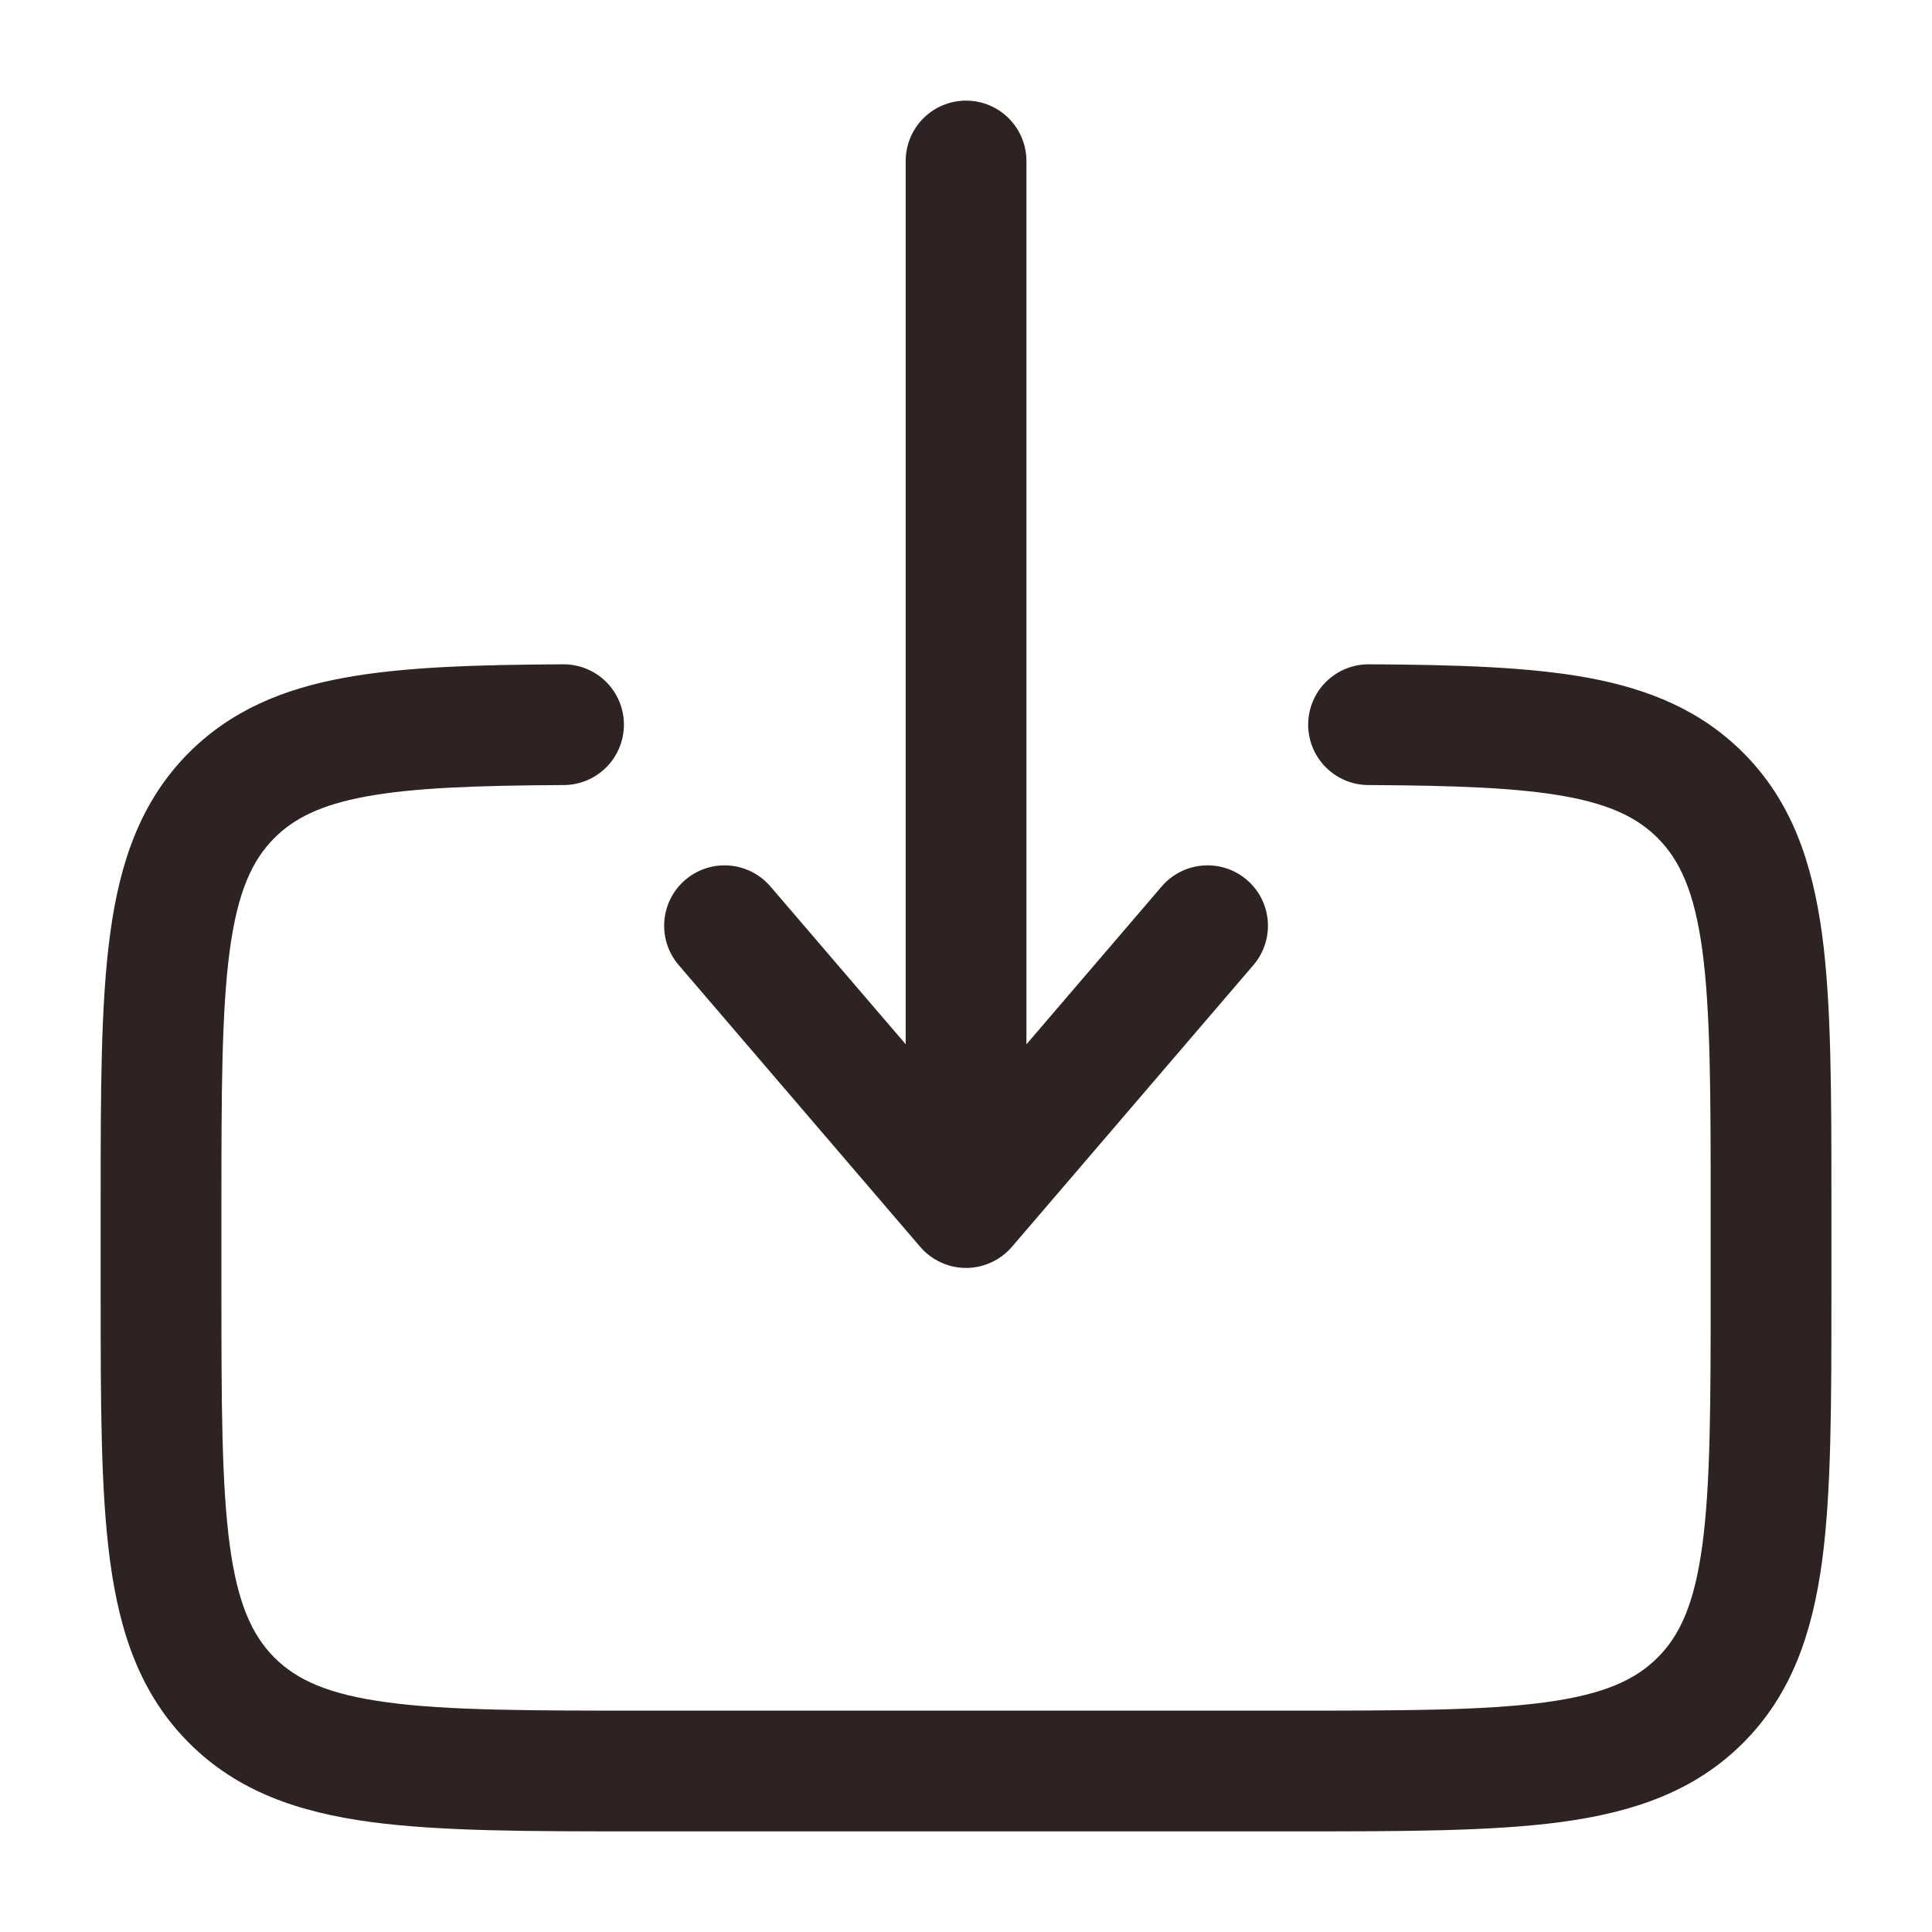 <svg width="50" height="50" viewBox="0 0 50 50" fill="none" xmlns="http://www.w3.org/2000/svg">
<path fill-rule="evenodd" clip-rule="evenodd" d="M25.001 2.604C25.416 2.604 25.813 2.769 26.106 3.062C26.399 3.355 26.564 3.752 26.564 4.167V27.027L30.064 22.942C30.197 22.786 30.36 22.658 30.543 22.565C30.726 22.472 30.926 22.416 31.131 22.4C31.335 22.384 31.541 22.409 31.736 22.472C31.931 22.536 32.112 22.637 32.268 22.771C32.424 22.904 32.552 23.067 32.645 23.25C32.738 23.433 32.794 23.633 32.81 23.838C32.826 24.042 32.801 24.248 32.737 24.443C32.674 24.639 32.572 24.819 32.439 24.975L26.189 32.267C26.042 32.438 25.86 32.576 25.655 32.67C25.45 32.765 25.227 32.814 25.001 32.814C24.776 32.814 24.553 32.765 24.348 32.67C24.143 32.576 23.96 32.438 23.814 32.267L17.564 24.975C17.43 24.819 17.329 24.639 17.265 24.443C17.201 24.248 17.177 24.042 17.193 23.838C17.209 23.633 17.265 23.433 17.358 23.25C17.451 23.067 17.579 22.904 17.735 22.771C17.891 22.637 18.071 22.536 18.267 22.472C18.462 22.409 18.667 22.384 18.872 22.4C19.077 22.416 19.276 22.472 19.459 22.565C19.642 22.658 19.805 22.786 19.939 22.942L23.439 27.025V4.167C23.439 3.752 23.603 3.355 23.896 3.062C24.189 2.769 24.587 2.604 25.001 2.604ZM14.576 17.192C14.991 17.19 15.389 17.352 15.684 17.644C15.978 17.935 16.145 18.332 16.147 18.746C16.149 19.16 15.987 19.559 15.695 19.853C15.404 20.148 15.007 20.315 14.593 20.317C12.316 20.329 10.701 20.388 9.474 20.613C8.295 20.831 7.61 21.179 7.103 21.686C6.526 22.263 6.151 23.073 5.945 24.602C5.735 26.175 5.73 28.261 5.73 31.25V33.334C5.73 36.325 5.735 38.411 5.945 39.983C6.151 41.513 6.528 42.321 7.103 42.9C7.68 43.475 8.489 43.85 10.02 44.056C11.591 44.269 13.678 44.271 16.668 44.271H33.335C36.324 44.271 38.41 44.269 39.985 44.056C41.514 43.85 42.322 43.475 42.899 42.898C43.476 42.321 43.851 41.513 44.057 39.983C44.268 38.411 44.272 36.325 44.272 33.334V31.25C44.272 28.261 44.268 26.175 44.057 24.6C43.851 23.073 43.474 22.263 42.899 21.686C42.391 21.179 41.708 20.831 40.528 20.613C39.301 20.388 37.687 20.329 35.41 20.317C35.204 20.316 35.002 20.274 34.812 20.195C34.623 20.115 34.452 19.999 34.307 19.853C34.163 19.707 34.049 19.535 33.971 19.345C33.894 19.155 33.854 18.951 33.855 18.746C33.857 18.541 33.898 18.338 33.978 18.149C34.057 17.959 34.173 17.788 34.319 17.644C34.465 17.499 34.638 17.385 34.828 17.308C35.018 17.23 35.221 17.191 35.426 17.192C37.681 17.204 39.558 17.259 41.093 17.54C42.672 17.831 44.016 18.384 45.11 19.477C46.364 20.729 46.901 22.311 47.156 24.186C47.397 25.99 47.397 28.288 47.397 31.136V33.448C47.397 36.298 47.397 38.594 47.156 40.4C46.901 42.275 46.364 43.854 45.11 45.108C43.855 46.363 42.276 46.9 40.401 47.154C38.595 47.396 36.297 47.396 33.449 47.396H16.553C13.706 47.396 11.408 47.396 9.601 47.154C7.726 46.902 6.147 46.363 4.893 45.108C3.639 43.854 3.101 42.275 2.849 40.4C2.605 38.594 2.605 36.296 2.605 33.448V31.136C2.605 28.288 2.605 25.99 2.849 24.183C3.099 22.308 3.641 20.729 4.893 19.475C5.987 18.384 7.33 17.829 8.91 17.54C10.445 17.259 12.322 17.204 14.576 17.192Z" fill="#2D2323"/>
</svg>
